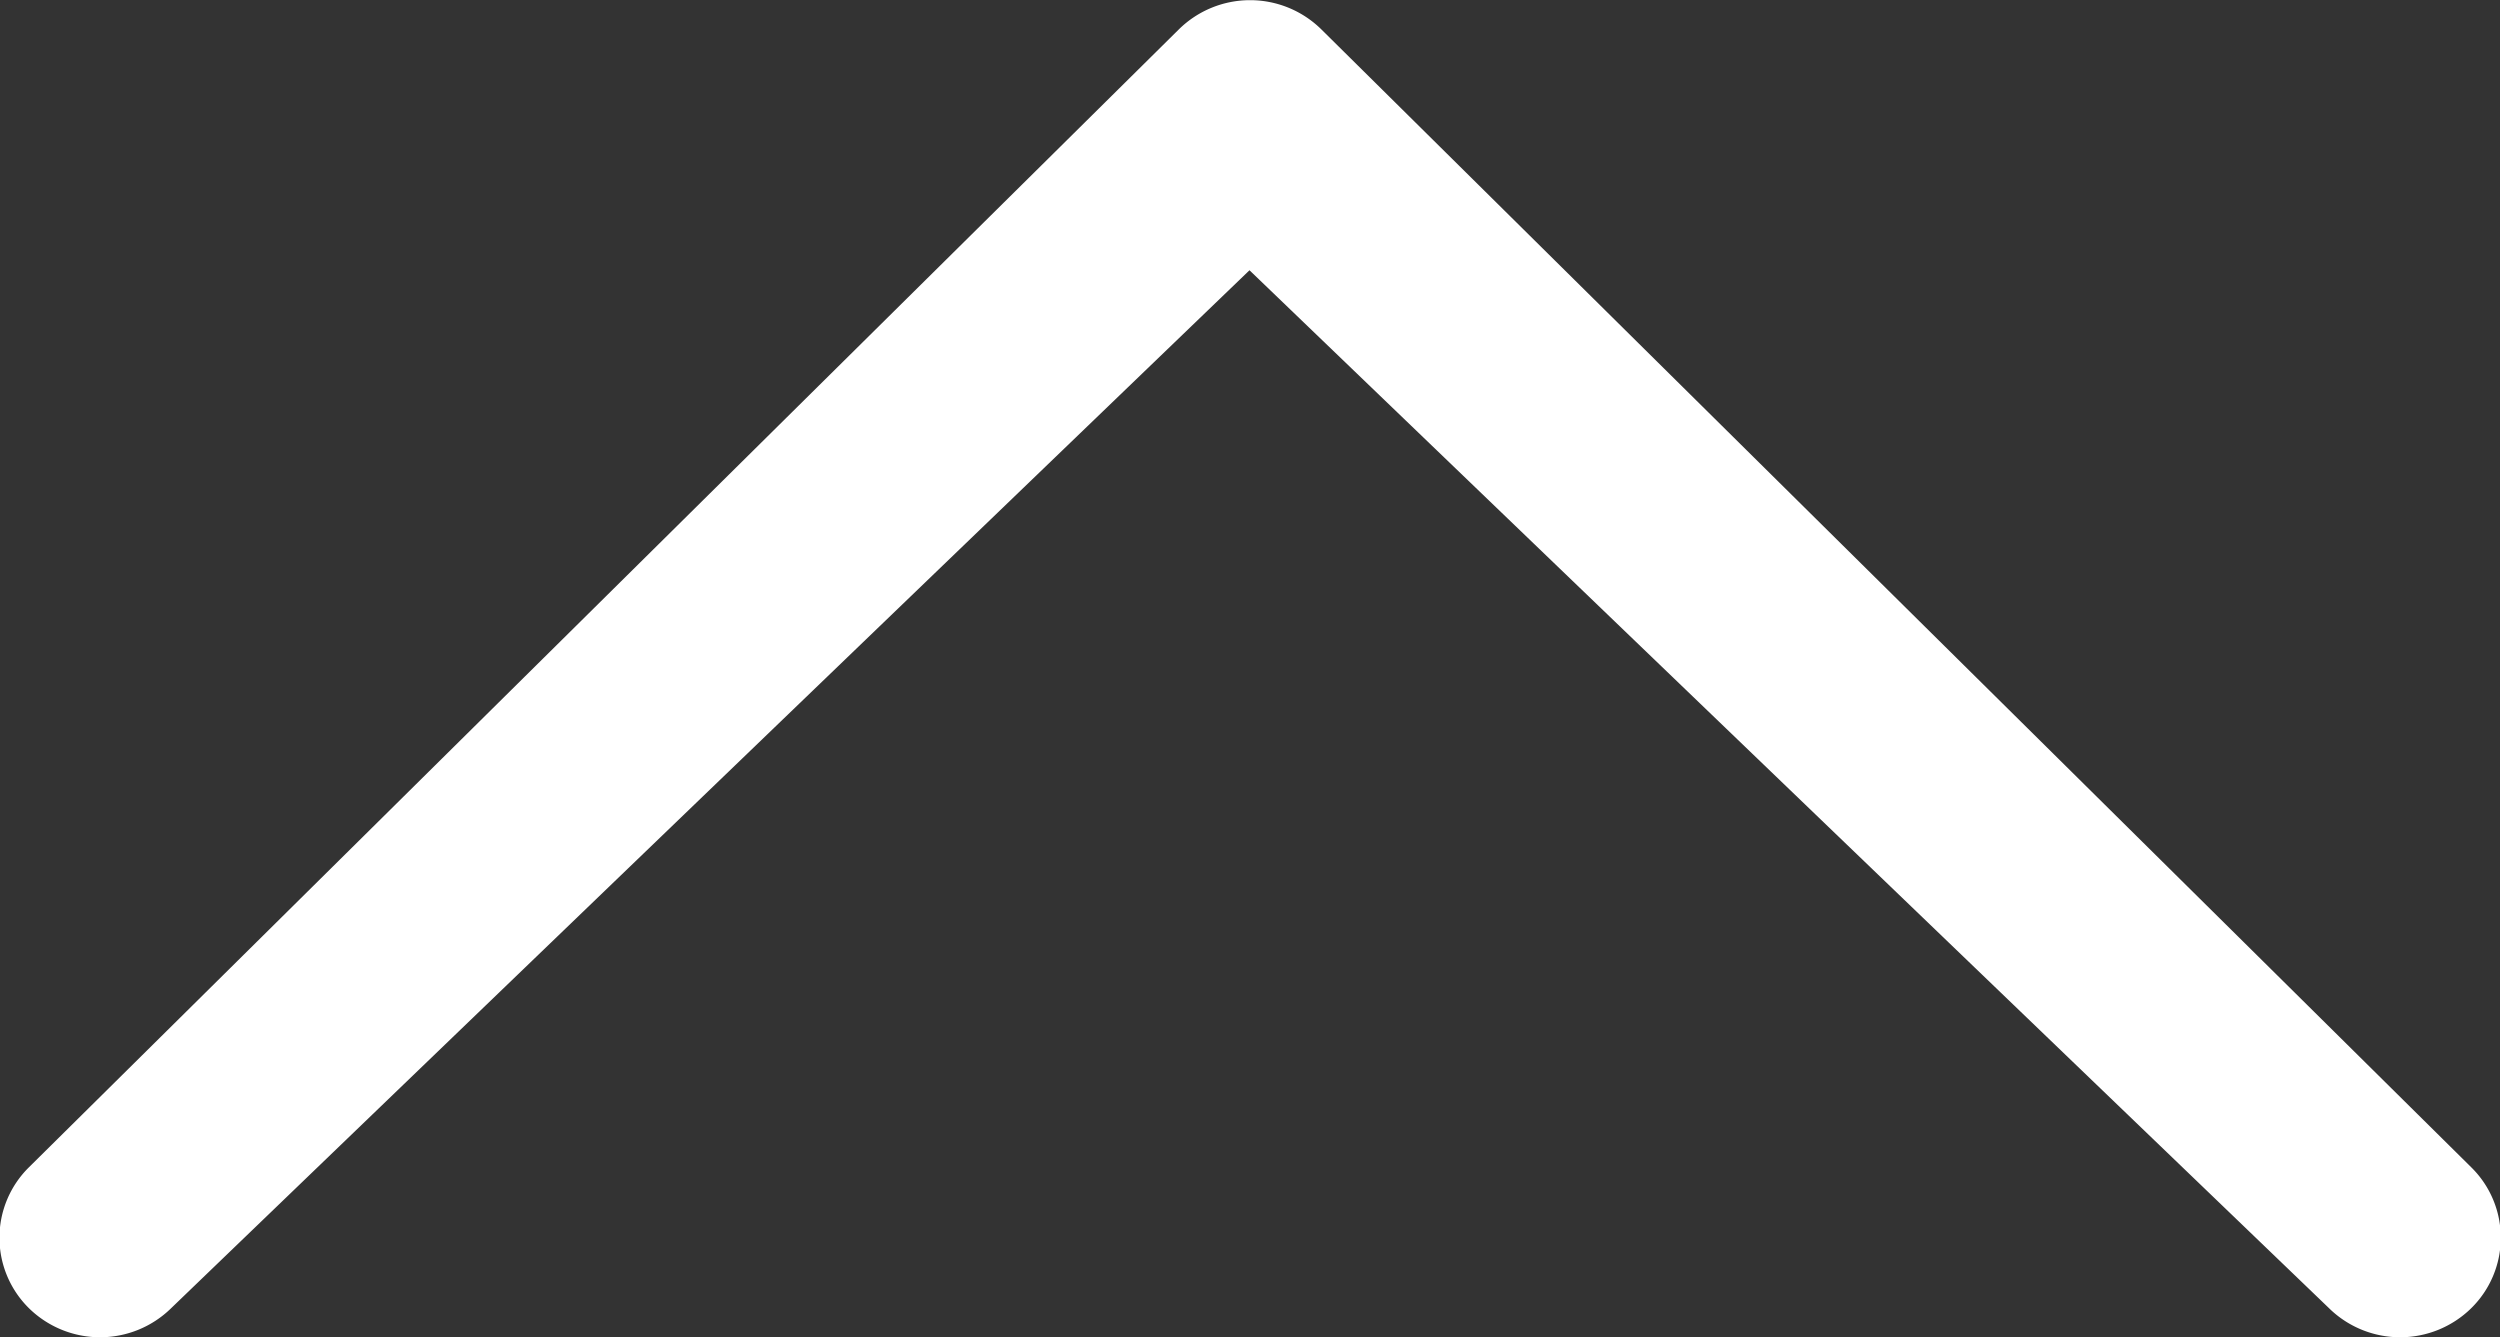 <svg xmlns="http://www.w3.org/2000/svg" width="14.782" height="7.907" viewBox="0 0 14.782 7.907"><rect x="0" y="0" width="14.782" height="7.907" fill="#333333" stroke="none"/><defs><style>.a{fill:#fff;}</style></defs><path class="a" d="M18.5,18.39a.6.6,0,0,0,.841,0,.584.584,0,0,0,0-.833l-6.8-6.729a.6.6,0,0,0-.841,0L4.9,17.557a.585.585,0,0,0,0,.833.6.6,0,0,0,.841,0l6.376-6.137Z" transform="translate(-4.729 -10.655)"/></svg>